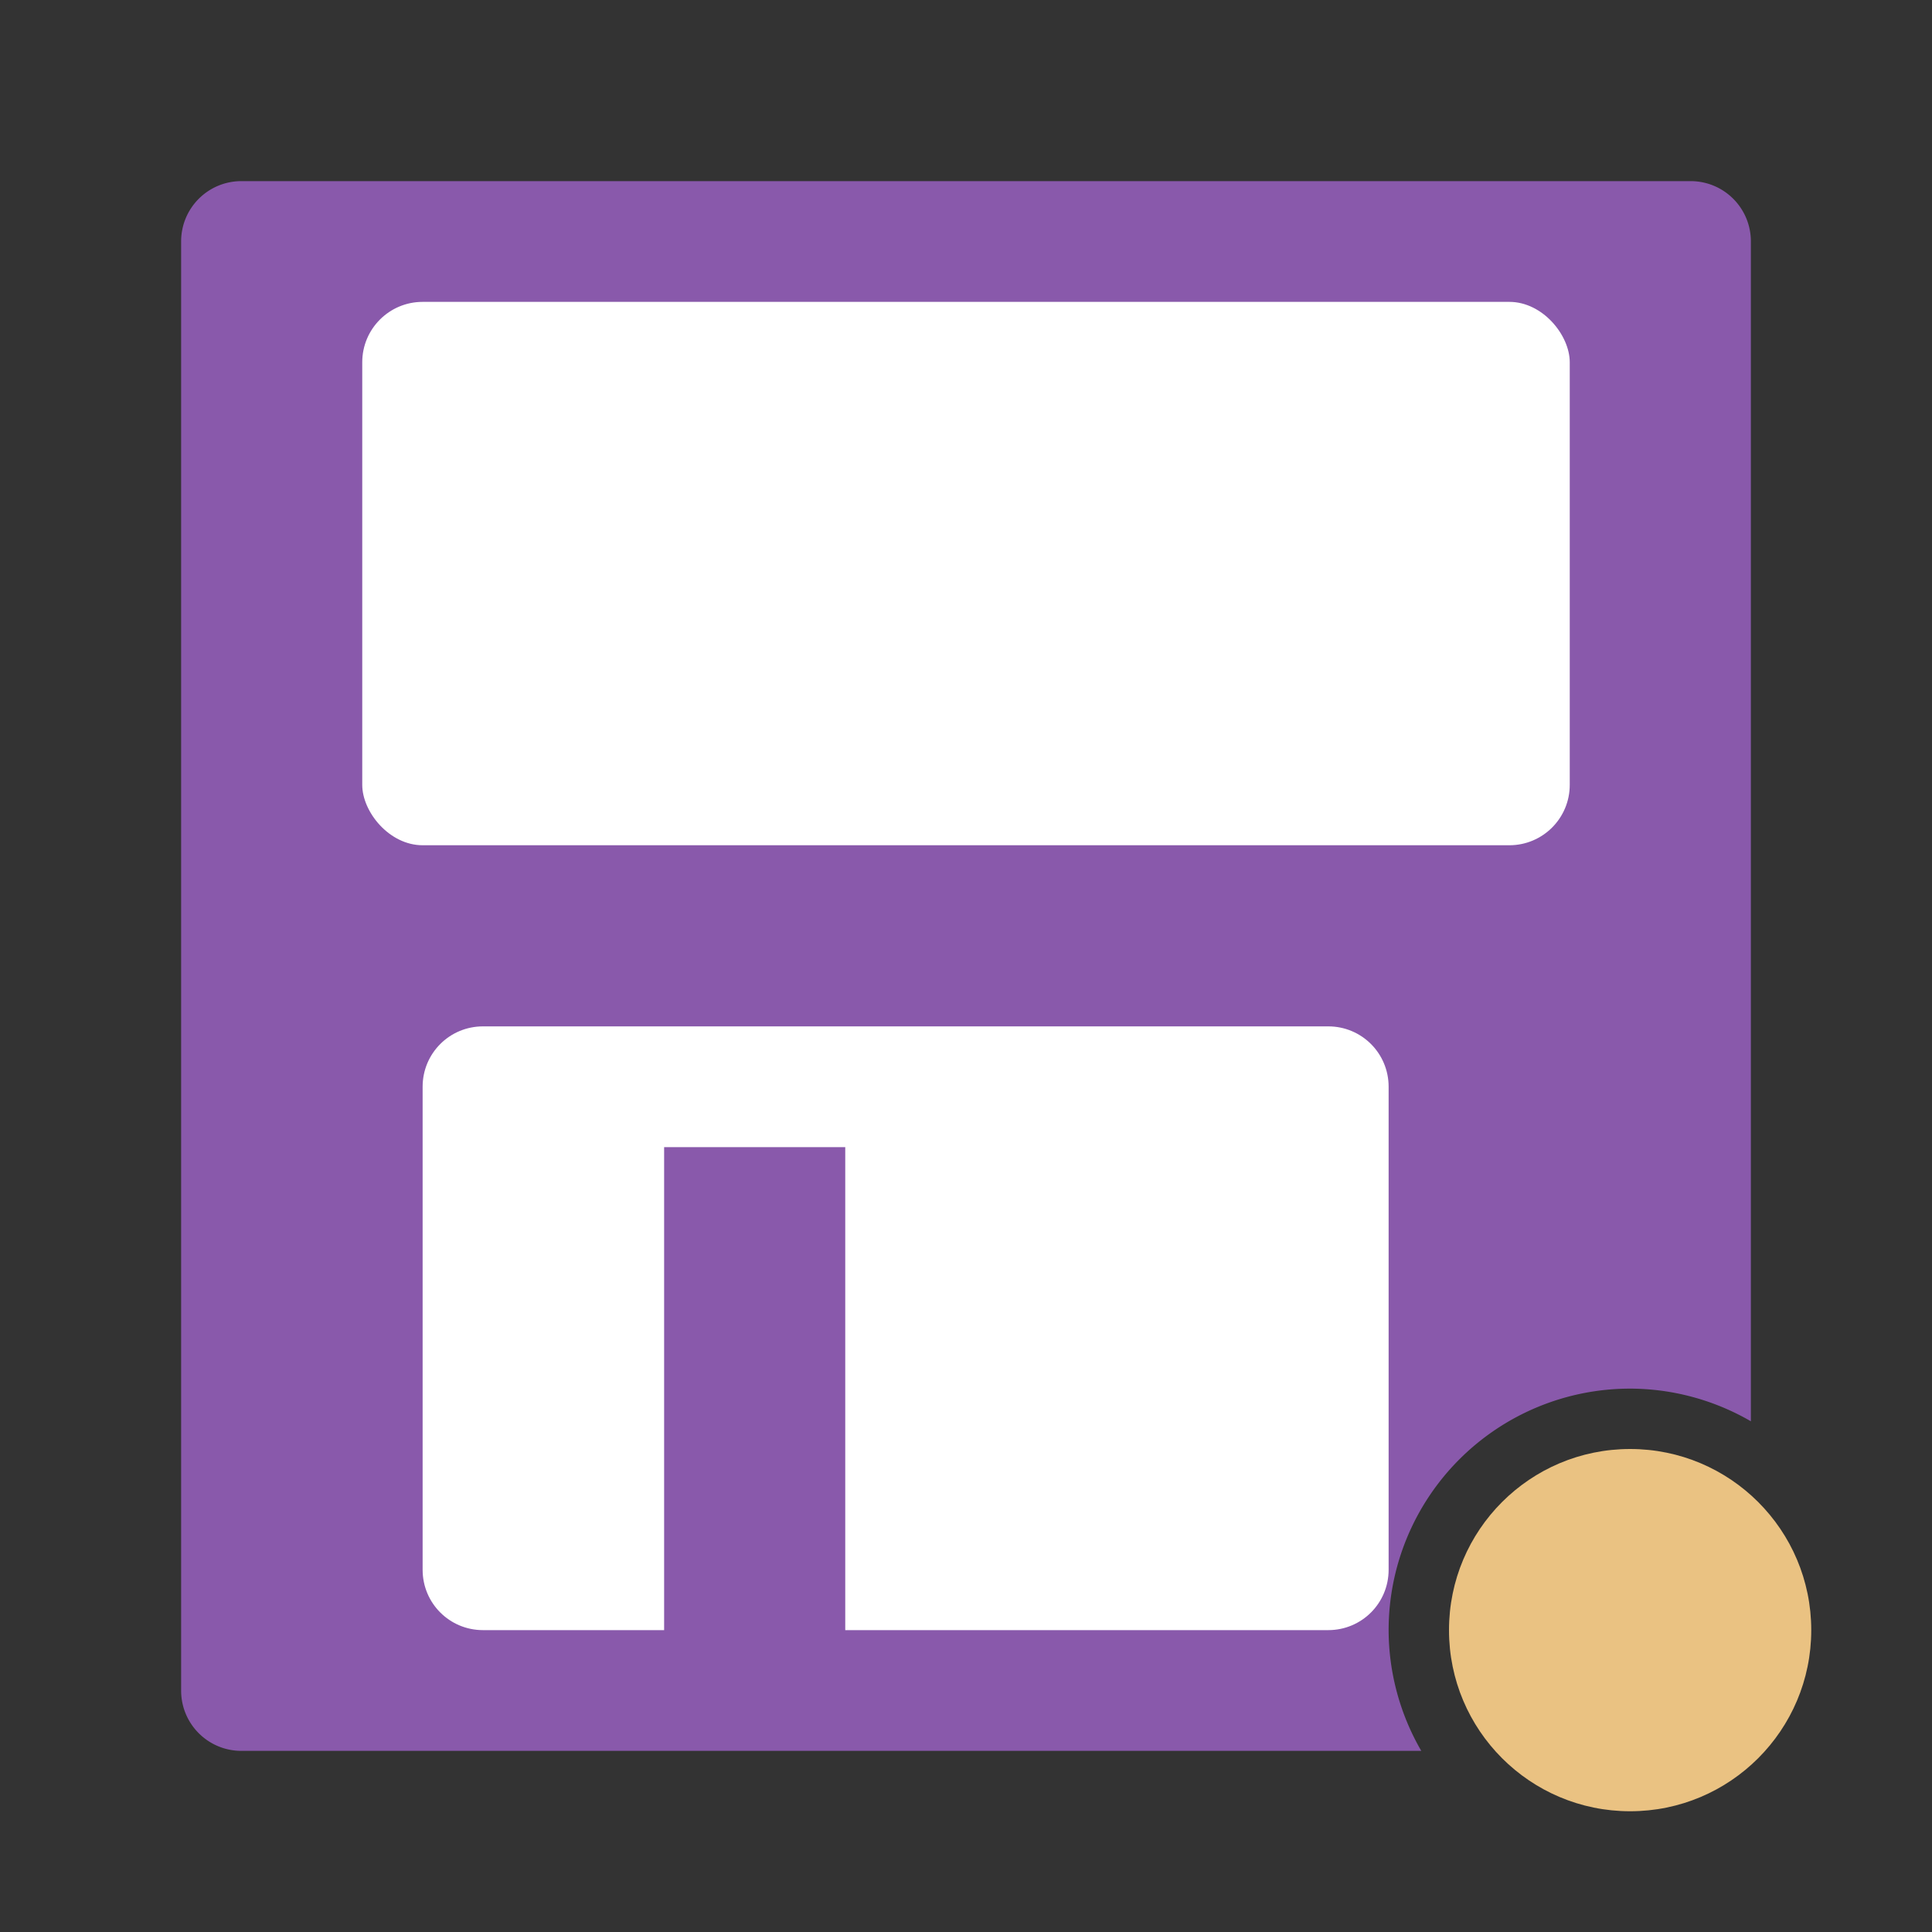 <svg viewBox="0 0 32 32" xmlns="http://www.w3.org/2000/svg"><rect x="0" y="0" width="32" height="32" fill="#333333" stroke="none"/><path d="m4 3c-.554 0-1 .446-1 1v24c0 .554.446 1 1 1h19.541a4 4 0 0 1 -.541-2 4 4 0 0 1 4-4 4 4 0 0 1 2 .541v-19.541c0-.554-.446-1-1-1z" fill="#8959ab"/><path d="m8 17c-.554 0-1 .446-1 1v8c0 .554.446 1 1 1h3v-8h3v8h8c .554 0 1-.446 1-1v-8c0-.554-.446-1-1-1z" fill="#fff"/><rect fill="#fff" height="9" ry="1" width="20" x="6" y="5"/><circle cx="27" cy="27" fill="#eac282" r="3"/></svg>
